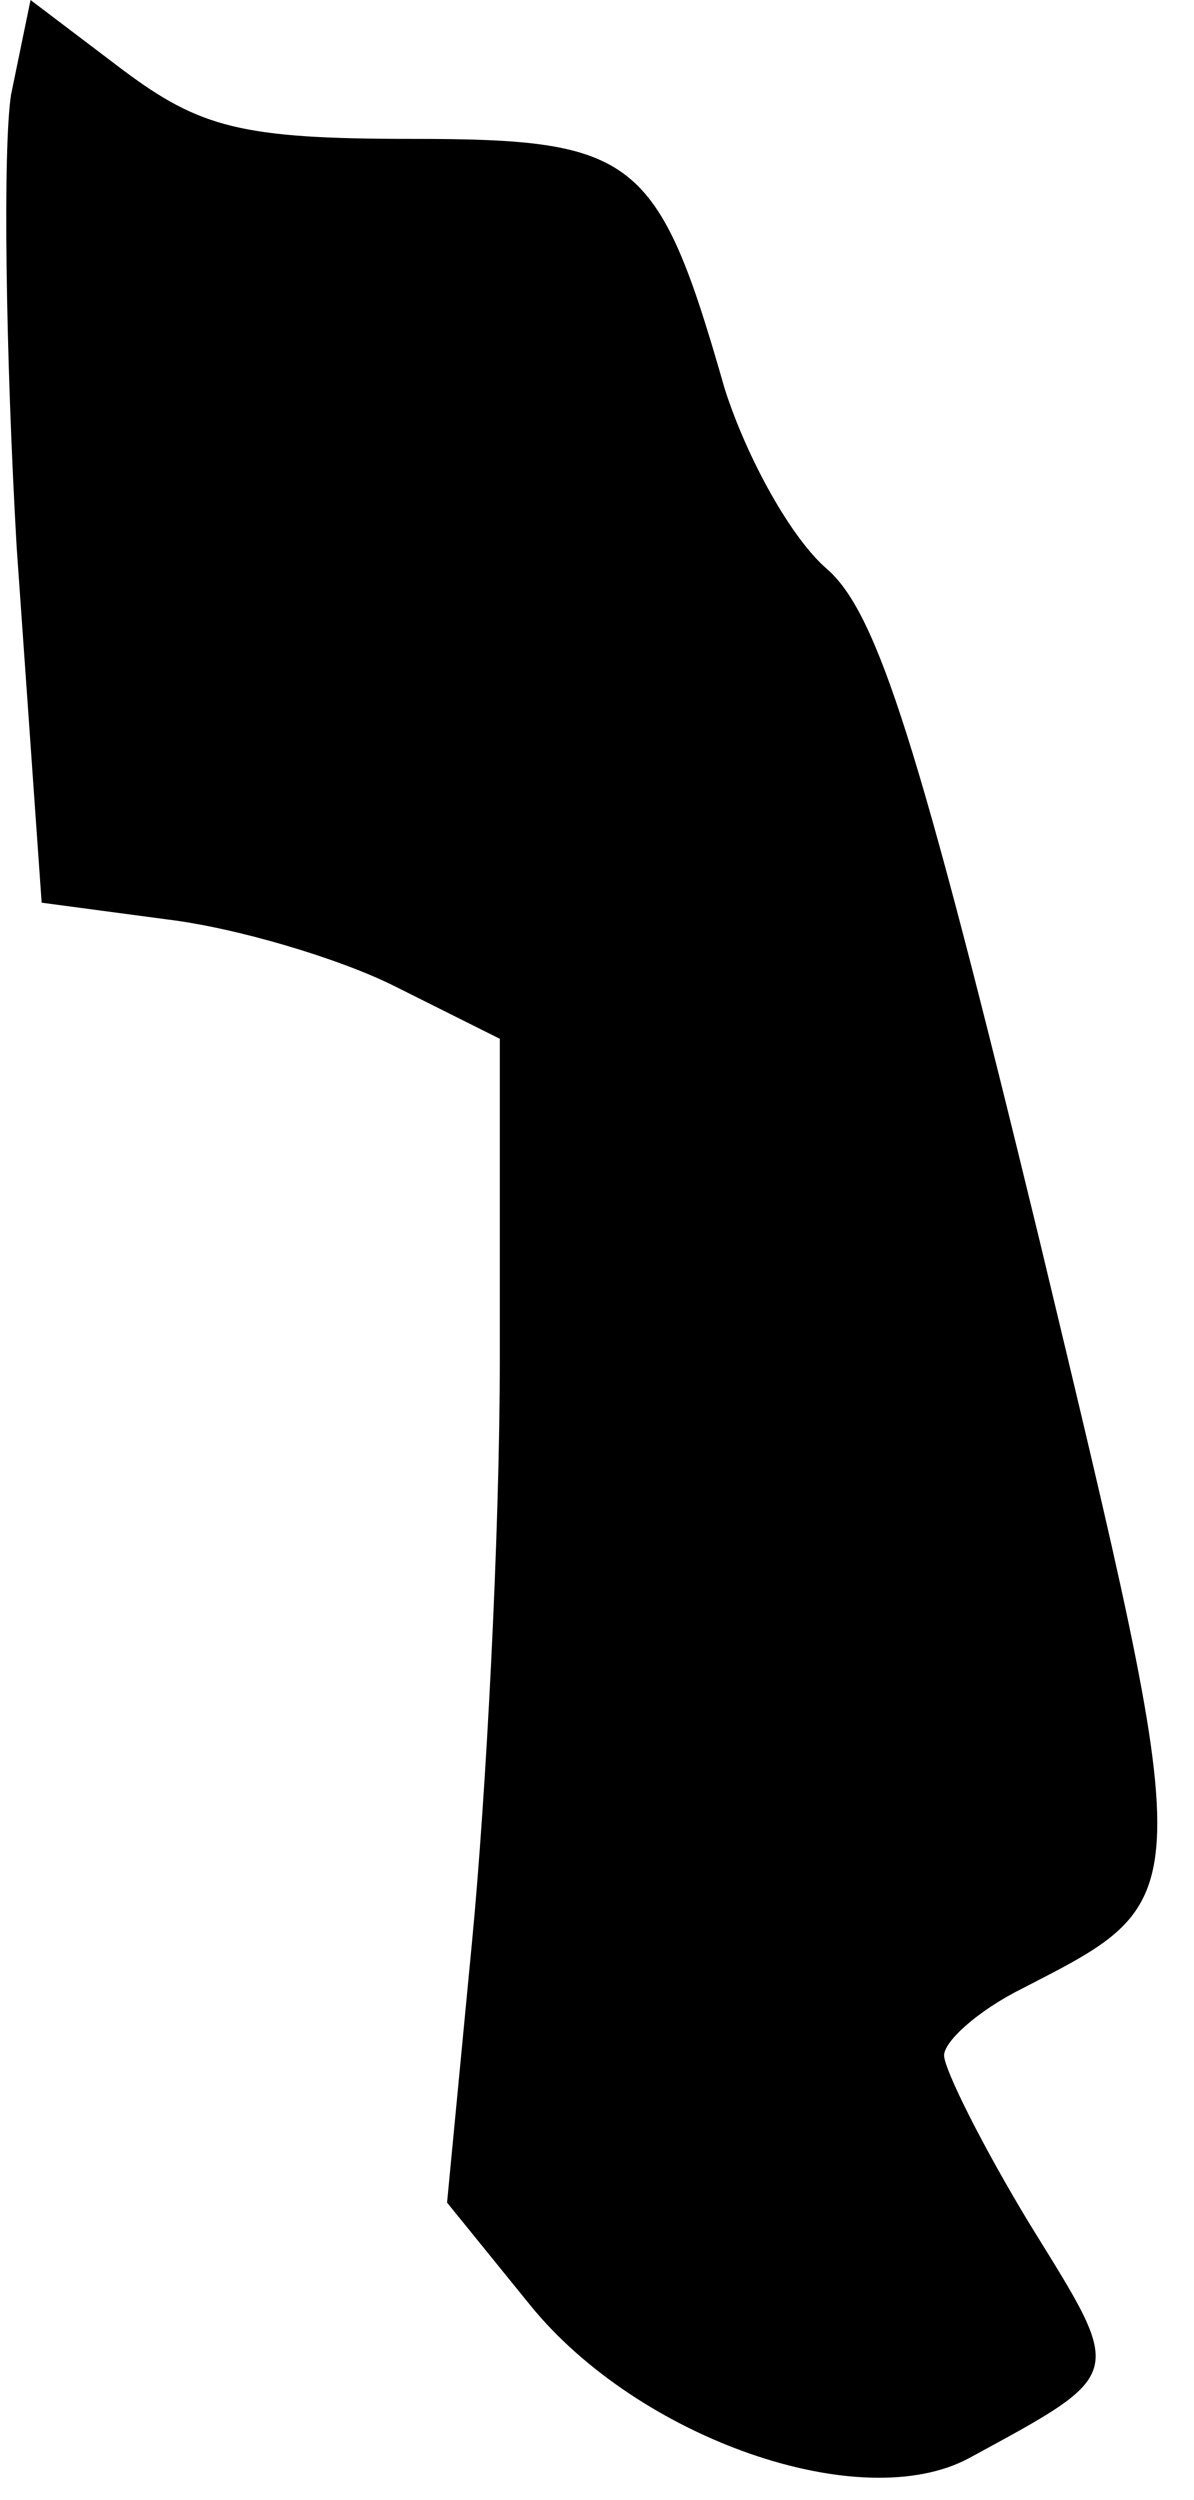 <?xml version="1.0" standalone="no"?>
<!DOCTYPE svg PUBLIC "-//W3C//DTD SVG 20010904//EN"
 "http://www.w3.org/TR/2001/REC-SVG-20010904/DTD/svg10.dtd">
<svg version="1.0" xmlns="http://www.w3.org/2000/svg"
 width="43pt" height="90pt" viewBox="0 0 43 90"
 preserveAspectRatio="xMidYMid meet">
<g transform="translate(0,90) scale(0.1,-0.1)"
fill="#000000" stroke="none">
<path fill="#000000" stroke="none" d="M4 866 c-3 -19 -2 -93 2 -163 l9 -128
45 -6 c25 -3 62 -14 82 -24 l38 -19 0 -115 c0 -64 -5 -158 -10 -210 l-9 -94
30 -37 c39 -48 119 -76 158 -55 57 31 56 29 22 84 -17 28 -31 56 -31 61 0 5
12 16 28 24 64 33 64 29 6 271 -43 177 -58 224 -76 240 -13 11 -29 40 -37 65
-24 84 -32 90 -113 90 -61 0 -76 4 -104 25 l-33 25 -7 -34z"/>
</g>
</svg>
